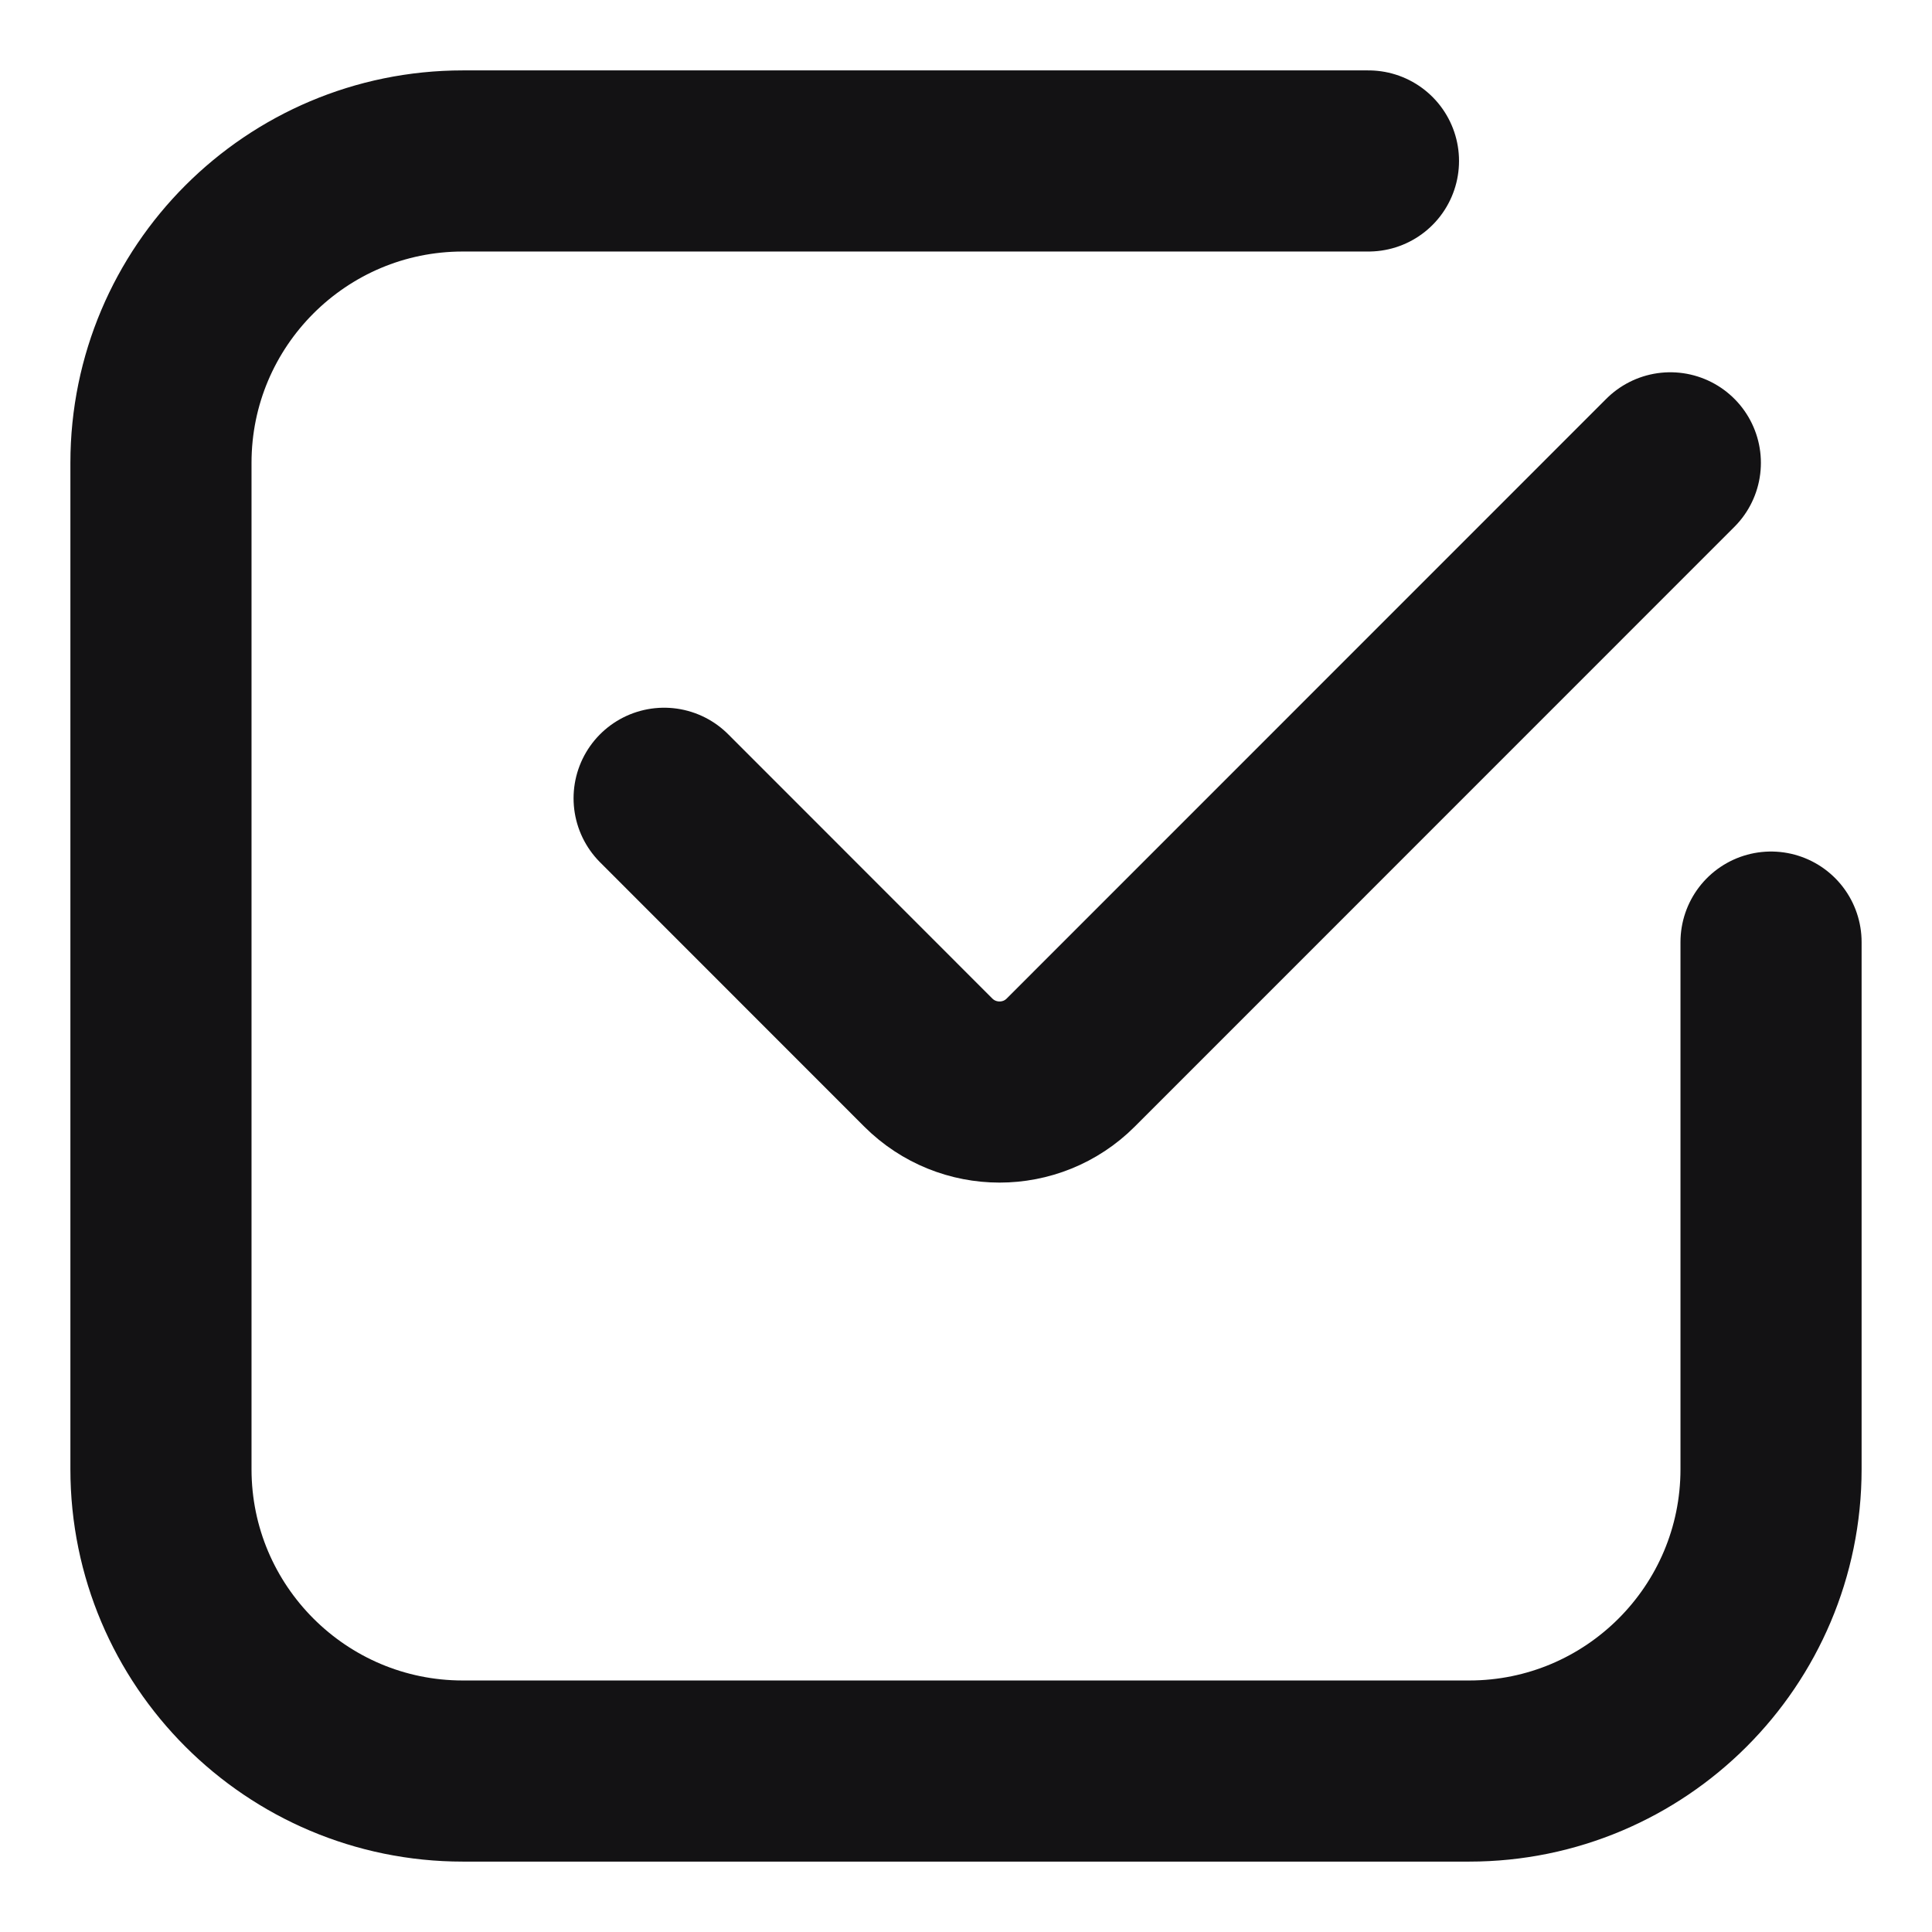<svg width="16" height="16" viewBox="0 0 16 16" fill="none" xmlns="http://www.w3.org/2000/svg">
<path d="M14.667 7.802L14.667 12.167C14.667 13.547 13.547 14.667 12.167 14.667H3.833C2.453 14.667 1.333 13.547 1.333 12.167L1.333 3.833C1.333 2.453 2.453 1.333 3.833 1.333H11.333M5.5 6.611L7.688 8.8C8.014 9.125 8.542 9.125 8.867 8.8L13.833 3.833" stroke="#131214" stroke-width="1.5" stroke-linecap="round" stroke-linejoin="round"/>
</svg>
